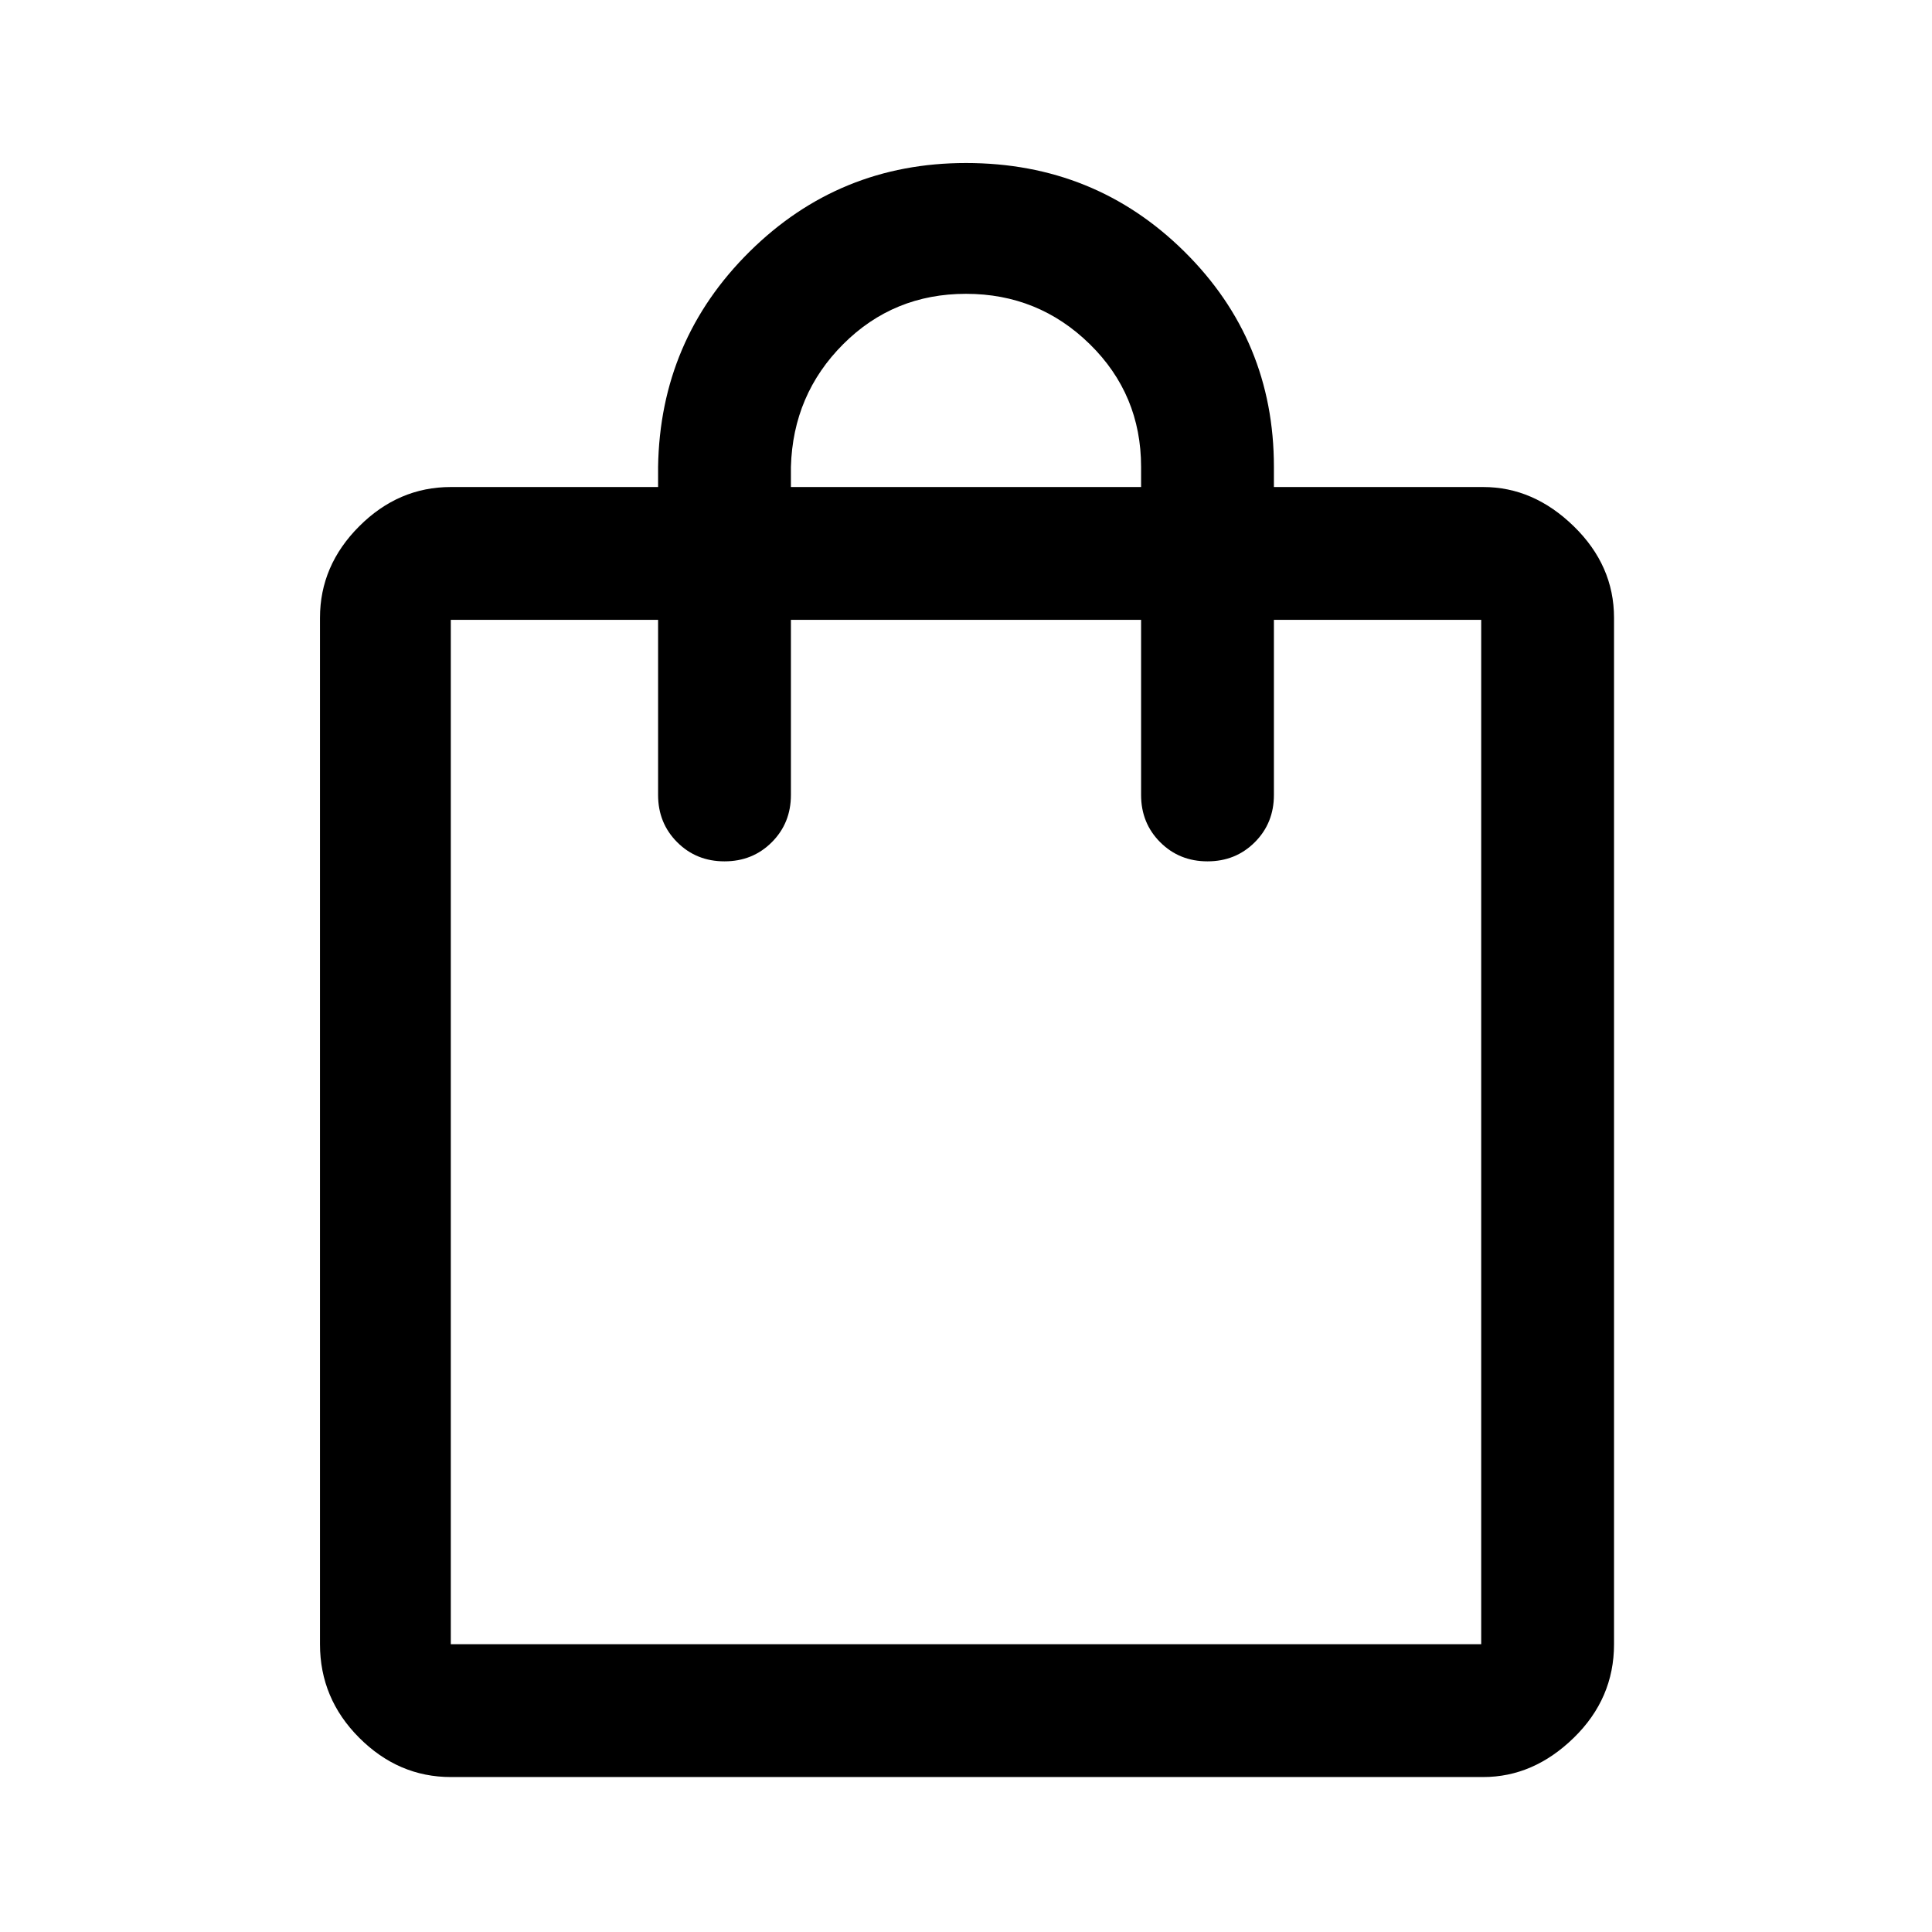<svg xmlns="http://www.w3.org/2000/svg" height="48" width="48"><path d="M11.2 44.15Q9.9 44.15 8.925 43.175Q7.95 42.2 7.95 40.85V15.35Q7.95 14.05 8.925 13.075Q9.9 12.1 11.2 12.1H16.35V11.6Q16.4 8.45 18.625 6.25Q20.85 4.05 24 4.05Q27.2 4.05 29.425 6.25Q31.65 8.45 31.65 11.6V12.1H36.85Q38.1 12.1 39.1 13.075Q40.1 14.05 40.1 15.35V40.85Q40.1 42.2 39.1 43.175Q38.1 44.15 36.85 44.15ZM19.65 11.6V12.1H28.35V11.6Q28.35 9.8 27.075 8.55Q25.8 7.3 24 7.3Q22.2 7.3 20.95 8.55Q19.7 9.8 19.65 11.6ZM11.2 40.85H36.8Q36.8 40.85 36.8 40.85Q36.8 40.85 36.8 40.85V15.4Q36.8 15.4 36.8 15.4Q36.8 15.4 36.8 15.4H31.65V19.75Q31.65 20.45 31.175 20.925Q30.7 21.4 30 21.4Q29.3 21.4 28.825 20.925Q28.35 20.45 28.35 19.75V15.4H19.65V19.75Q19.65 20.45 19.175 20.925Q18.7 21.4 18 21.4Q17.3 21.4 16.825 20.925Q16.35 20.45 16.35 19.75V15.4H11.2Q11.2 15.4 11.2 15.4Q11.2 15.4 11.2 15.4V40.85Q11.2 40.85 11.2 40.85Q11.2 40.85 11.2 40.85ZM11.2 40.85Q11.2 40.85 11.2 40.85Q11.2 40.85 11.2 40.85V15.4Q11.2 15.4 11.2 15.4Q11.2 15.4 11.2 15.4Q11.2 15.4 11.2 15.4Q11.2 15.4 11.2 15.4V40.85Q11.2 40.85 11.2 40.85Q11.2 40.85 11.2 40.85Z"/></svg>